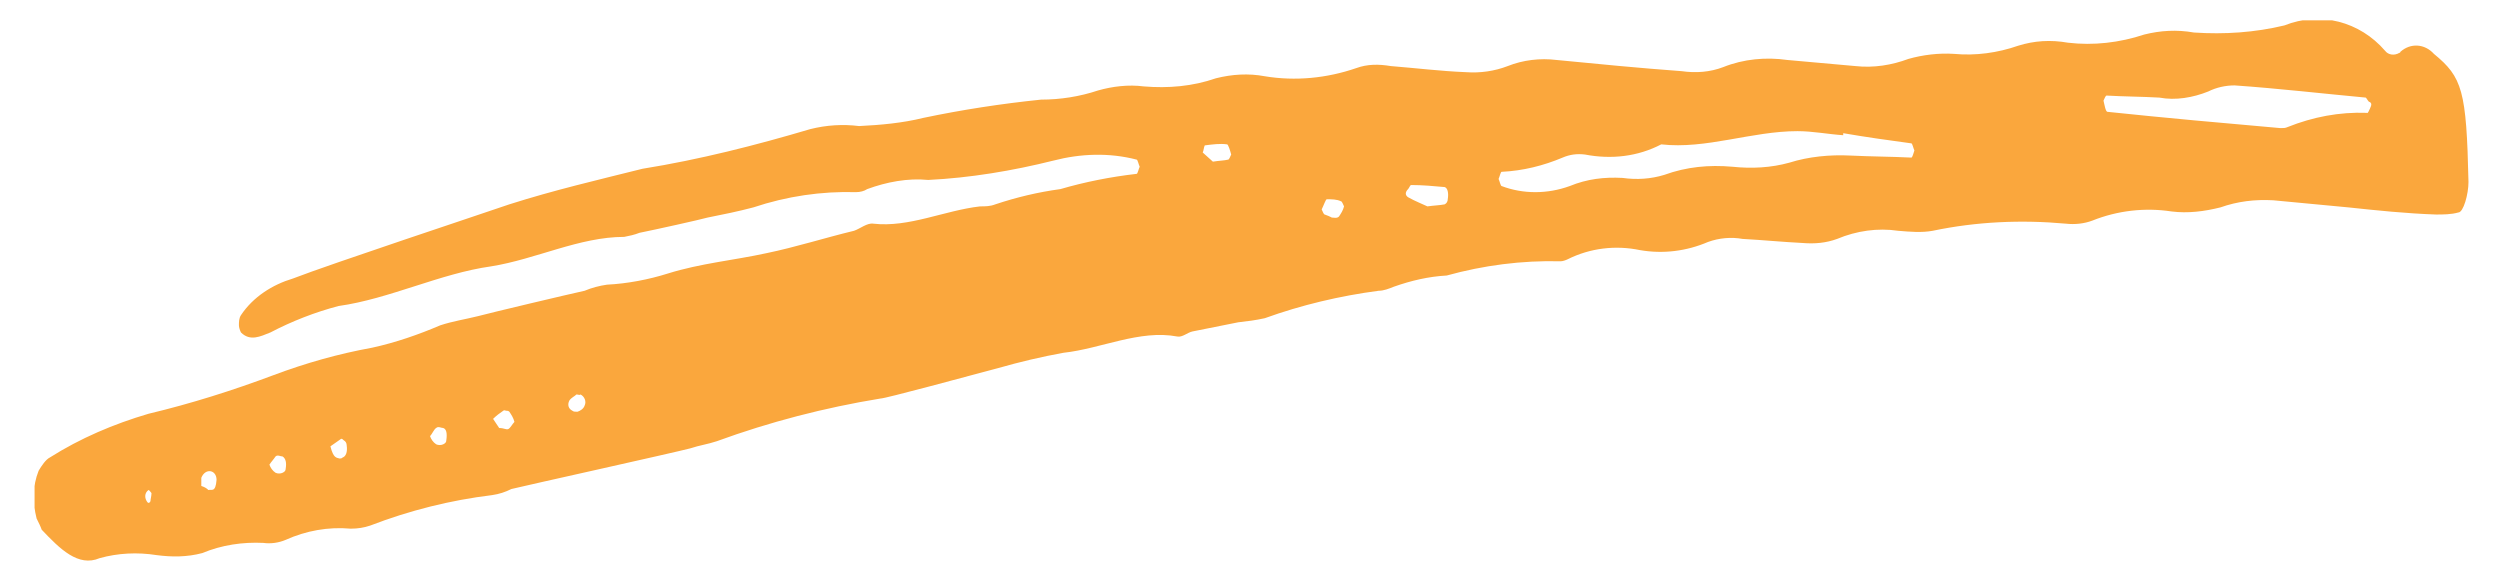 <?xml version="1.0" encoding="utf-8"?>
<!-- Generator: Adobe Illustrator 28.3.0, SVG Export Plug-In . SVG Version: 6.00 Build 0)  -->
<svg version="1.1" id="a" xmlns="http://www.w3.org/2000/svg" xmlns:xlink="http://www.w3.org/1999/xlink" x="0px" y="0px"
	 viewBox="0 0 245.9 57" style="enable-background:new 0 0 245.9 57;" xml:space="preserve">
<style type="text/css">
	.st0{clip-path:url(#SVGID_00000121970907203566013170000017172087932123865251_);}
	.st1{fill:#FAA73D;}
</style>
<g>
	<defs>
		<rect id="SVGID_1_" x="3.4" y="2" width="239.4" height="53.2"/>
	</defs>
	<clipPath id="SVGID_00000154424288030548951940000001348470620516170405_">
		<use xlink:href="#SVGID_1_"  style="overflow:visible;"/>
	</clipPath>
	<g id="Group_1952" style="clip-path:url(#SVGID_00000154424288030548951940000001348470620516170405_);">
		<path id="Path_228" class="st1" d="M231,20.4l-7.4-0.7c-1.8-0.1-3.5,0.1-5.2,0.7c-1.6,0.4-3.2,0.6-4.8,0.4
			c-2.6-0.4-5.3-0.1-7.8,0.9c-0.8,0.3-1.7,0.4-2.6,0.3c-4.4-0.4-8.8-0.2-13.1,0.7c-1.1,0.2-2.2,0.1-3.4,0c-2-0.3-4.1,0-6,0.8
			c-1.1,0.4-2.2,0.5-3.4,0.4c-2-0.1-4-0.3-5.9-0.4c-1.1-0.2-2.3-0.1-3.4,0.3c-2.1,0.9-4.4,1.2-6.7,0.8c-2.4-0.5-4.9-0.2-7.1,0.9
			c-0.2,0.1-0.5,0.2-0.7,0.2c-3.8-0.1-7.6,0.4-11.2,1.4c-1.8,0.1-3.5,0.5-5.2,1.1c-0.5,0.2-1,0.4-1.5,0.4c-3.8,0.5-7.6,1.4-11.2,2.7
			c-0.9,0.2-1.7,0.3-2.6,0.4c-1.5,0.3-3,0.6-4.5,0.9c-0.5,0.1-1,0.6-1.5,0.5c-3.7-0.7-7.5,1.2-11.2,1.6c-2.2,0.4-4.3,0.9-6.4,1.5
			c-3.4,0.9-11.1,3-11.6,3c-5.5,0.9-10.9,2.3-16.1,4.2c-0.9,0.3-1.7,0.4-2.6,0.7c-1.5,0.4-16.4,3.7-17.6,4c-0.6,0.3-1.2,0.5-1.9,0.6
			c-4.1,0.5-8.1,1.5-12,3c-0.6,0.2-1.2,0.3-1.9,0.3c-2.2-0.2-4.4,0.2-6.4,1.1c-0.7,0.3-1.5,0.4-2.2,0.3c-2-0.1-4.1,0.2-6,1
			c-1.5,0.4-3,0.4-4.5,0.2c-1.9-0.3-3.8-0.2-5.6,0.3c-2.1,0.9-3.9-0.9-5.7-2.8C4,51.8,3.8,51.4,3.6,51c-0.4-1.6-0.4-3.2,0.2-4.7
			c0.3-0.5,0.7-1.1,1.1-1.3c3-1.9,6.3-3.3,9.7-4.3c4.2-1,8.3-2.3,12.3-3.8c3.2-1.2,6.4-2.1,9.7-2.7c2.3-0.5,4.6-1.3,6.7-2.2
			c1.2-0.4,2.5-0.6,3.7-0.9c1.1-0.3,9.1-2.2,10.5-2.5c0.7-0.3,1.5-0.5,2.2-0.6c2-0.1,4.1-0.5,6-1.1c3.2-1,6.5-1.3,9.7-2
			c2.9-0.6,5.7-1.5,8.6-2.2c0.6-0.2,1.3-0.8,1.9-0.7c3.5,0.4,7-1.3,10.5-1.7c0.5,0,1,0,1.5-0.2c2.1-0.7,4.2-1.2,6.4-1.5
			c2.4-0.7,4.9-1.2,7.5-1.5c0.1,0,0.2-0.5,0.3-0.7c-0.1-0.2-0.2-0.7-0.3-0.7c-2.7-0.7-5.5-0.6-8.2,0.1c-4,1-8.2,1.7-12.3,1.9
			c-2-0.2-4.1,0.2-6,0.9c-0.3,0.2-0.7,0.3-1.1,0.3c-3.4-0.1-6.8,0.4-10.1,1.5c-1.5,0.4-3,0.7-4.5,1c-0.7,0.2-5.2,1.2-6.7,1.5
			c-0.5,0.2-1,0.3-1.5,0.4c-4.4,0-8.7,2.2-13.1,2.9c-5,0.7-10,3.2-15,3.9c-2.3,0.6-4.6,1.5-6.7,2.6c-1,0.4-2,0.9-2.9,0
			c-0.1-0.2-0.2-0.5-0.2-0.7c0-0.3,0-0.7,0.2-1c1.2-1.8,3.1-3,5.1-3.6c3.9-1.5,18.1-6.2,21.3-7.3c4.4-1.4,8.7-2.4,13.1-3.5
			c5.6-0.9,11.1-2.3,16.5-3.9c1.6-0.4,3.2-0.5,4.8-0.3c2.1-0.1,4.3-0.3,6.3-0.8c3.8-0.8,7.7-1.4,11.6-1.8c1.9,0,3.8-0.3,5.6-0.9
			c1.4-0.4,3-0.6,4.5-0.4c2.4,0.2,4.8,0,7.1-0.8c1.6-0.4,3.2-0.5,4.8-0.2c3,0.5,6.1,0.2,9-0.8c1.1-0.4,2.2-0.4,3.4-0.2
			c2.5,0.2,4.9,0.5,7.4,0.6c1.4,0.1,2.8-0.1,4.1-0.6c1.5-0.6,3.2-0.8,4.8-0.6c4.1,0.4,8.2,0.8,12.3,1.1c1.4,0.2,2.8,0.1,4.1-0.4
			c2-0.8,4.2-1,6.3-0.7c2.2,0.2,4.5,0.4,6.7,0.6c1.8,0.2,3.6-0.1,5.2-0.7c1.4-0.4,3-0.6,4.5-0.5c2.1,0.2,4.3-0.1,6.3-0.8
			c1.6-0.5,3.2-0.6,4.9-0.3c2.5,0.3,5.1,0,7.5-0.8c1.6-0.4,3.2-0.5,4.9-0.2c3,0.2,6,0,8.9-0.7c3.5-1.4,7.4-0.4,9.9,2.5
			c0.3,0.4,0.9,0.5,1.4,0.2c0,0,0.1,0,0.1-0.1c1-0.9,2.4-0.8,3.3,0.2c2.8,2.3,3.2,3.6,3.4,12.6c0,1.2-0.5,3-1,3
			c-0.7,0.2-1.5,0.2-2.2,0.2C236.7,21,233.8,20.7,231,20.4 M181.3,13.1v0.2c-1.5-0.1-3-0.4-4.5-0.4c-4.5,0-9,1.8-13.4,1.3
			c-2.3,1.2-4.9,1.5-7.5,1c-0.8-0.1-1.5,0-2.2,0.3c-1.9,0.8-3.9,1.3-6,1.4c-0.1,0-0.2,0.5-0.3,0.7c0.1,0.2,0.2,0.7,0.3,0.7
			c2.1,0.8,4.5,0.8,6.7,0c1.7-0.7,3.4-0.9,5.2-0.8c1.4,0.2,2.8,0.1,4.1-0.3c2.2-0.8,4.4-1,6.7-0.8c1.9,0.2,3.8,0.1,5.6-0.4
			c1.9-0.6,4-0.8,6-0.7c2,0.1,4,0.1,6,0.2c0.1,0,0.2-0.4,0.3-0.7c-0.1-0.2-0.2-0.7-0.3-0.7C185.8,13.8,183.6,13.5,181.3,13.1
			 M233.1,10.7c0.2-0.4,0.2-0.6-0.1-0.7c-0.1-0.1-0.2-0.3-0.3-0.4c-4.3-0.4-8.6-0.9-12.9-1.2c-0.9,0-1.8,0.2-2.6,0.6
			c-1.5,0.6-3.2,0.9-4.8,0.6c-1.7-0.1-3.5-0.1-5.2-0.2c-0.1,0-0.2,0.3-0.3,0.5c0.1,0.4,0.2,1.1,0.4,1.1c5.7,0.6,11.3,1.1,17,1.6
			c0.3,0,0.5,0,0.7-0.1c2.5-1,5.1-1.5,7.8-1.4C232.9,11.2,233,10.9,233.1,10.7 M140.4,20.3c0.7-0.1,1.2-0.1,1.7-0.2
			c0.2-0.1,0.3-0.3,0.3-0.5c0.1-0.6,0-1.1-0.3-1.2c-1.1-0.1-2.2-0.2-3.3-0.2c-0.1,0-0.2,0.3-0.3,0.4c-0.3,0.3-0.3,0.6,0,0.8
			C139.2,19.8,140,20.1,140.4,20.3 M119.3,15.9c0.6-0.1,1.1-0.1,1.5-0.2c0.1,0,0.2-0.3,0.3-0.5c-0.1-0.4-0.3-1-0.4-1
			c-0.7-0.1-1.4,0-2.2,0.1c-0.1,0.2-0.1,0.5-0.2,0.7L119.3,15.9z M131,21.4c0.2,0,0.5,0.1,0.7-0.1c0.2-0.3,0.4-0.6,0.5-1
			c-0.1-0.2-0.2-0.5-0.3-0.5c-0.4-0.2-0.9-0.2-1.4-0.2c-0.1,0-0.3,0.6-0.5,1c0.1,0.2,0.2,0.5,0.3,0.5
			C130.6,21.2,130.8,21.3,131,21.4 M49.1,42.1c0.5,0,0.7,0.2,0.9,0.1c0.2-0.1,0.4-0.5,0.6-0.7c-0.1-0.4-0.3-0.7-0.5-1
			c-0.1-0.1-0.2-0.1-0.3-0.1c-0.1,0-0.2-0.1-0.3,0c-0.3,0.2-0.7,0.5-1,0.8L49.1,42.1z M20.5,48.2c0.3-0.1,0.7,0.3,0.8-1
			c0-1-1.1-1.2-1.5-0.2c0,0.3,0,0.5,0,0.8C20.1,47.9,20.3,48,20.5,48.2 M56.7,38.8c-0.2,0.2-0.5,0.3-0.7,0.6c-0.2,0.4-0.1,0.8,0.3,1
			c0.1,0.1,0.3,0.1,0.5,0.1c0.3-0.1,0.6-0.3,0.7-0.6c0.2-0.4,0-0.9-0.4-1.1C57,38.9,56.9,38.8,56.7,38.8 M43.6,42.1
			c-0.2,0-0.5-0.2-0.7,0c-0.2,0.1-0.4,0.6-0.6,0.8c0.1,0.3,0.3,0.6,0.6,0.8c0.2,0.1,0.5,0.1,0.7,0c0.2-0.1,0.3-0.2,0.3-0.4
			C44,42.6,43.9,42.2,43.6,42.1 M27.8,44.9c-0.2,0-0.5-0.2-0.7,0c-0.2,0.3-0.4,0.5-0.6,0.8c0.1,0.3,0.3,0.6,0.6,0.8
			c0.2,0.1,0.5,0.1,0.7,0c0.2-0.1,0.3-0.2,0.3-0.4C28.2,45.5,28.1,45.1,27.8,44.9 M33.4,45.1c0.1,0,0.2,0,0.3-0.1
			c0.3-0.1,0.5-0.5,0.4-1.2c0-0.2-0.1-0.4-0.3-0.5c-0.1-0.1-0.2-0.2-0.3-0.1c-0.3,0.2-0.7,0.5-1,0.7C32.8,45.1,33.1,45,33.4,45.1
			 M14.9,48.5c-0.1-0.1-0.2-0.3-0.3-0.3c-0.4,0.3-0.4,0.8-0.1,1.2c0,0,0,0,0,0c0.1,0.1,0.2,0.1,0.3-0.1
			C14.8,49.1,14.9,48.8,14.9,48.5"/>
	</g>
</g>
</svg>
